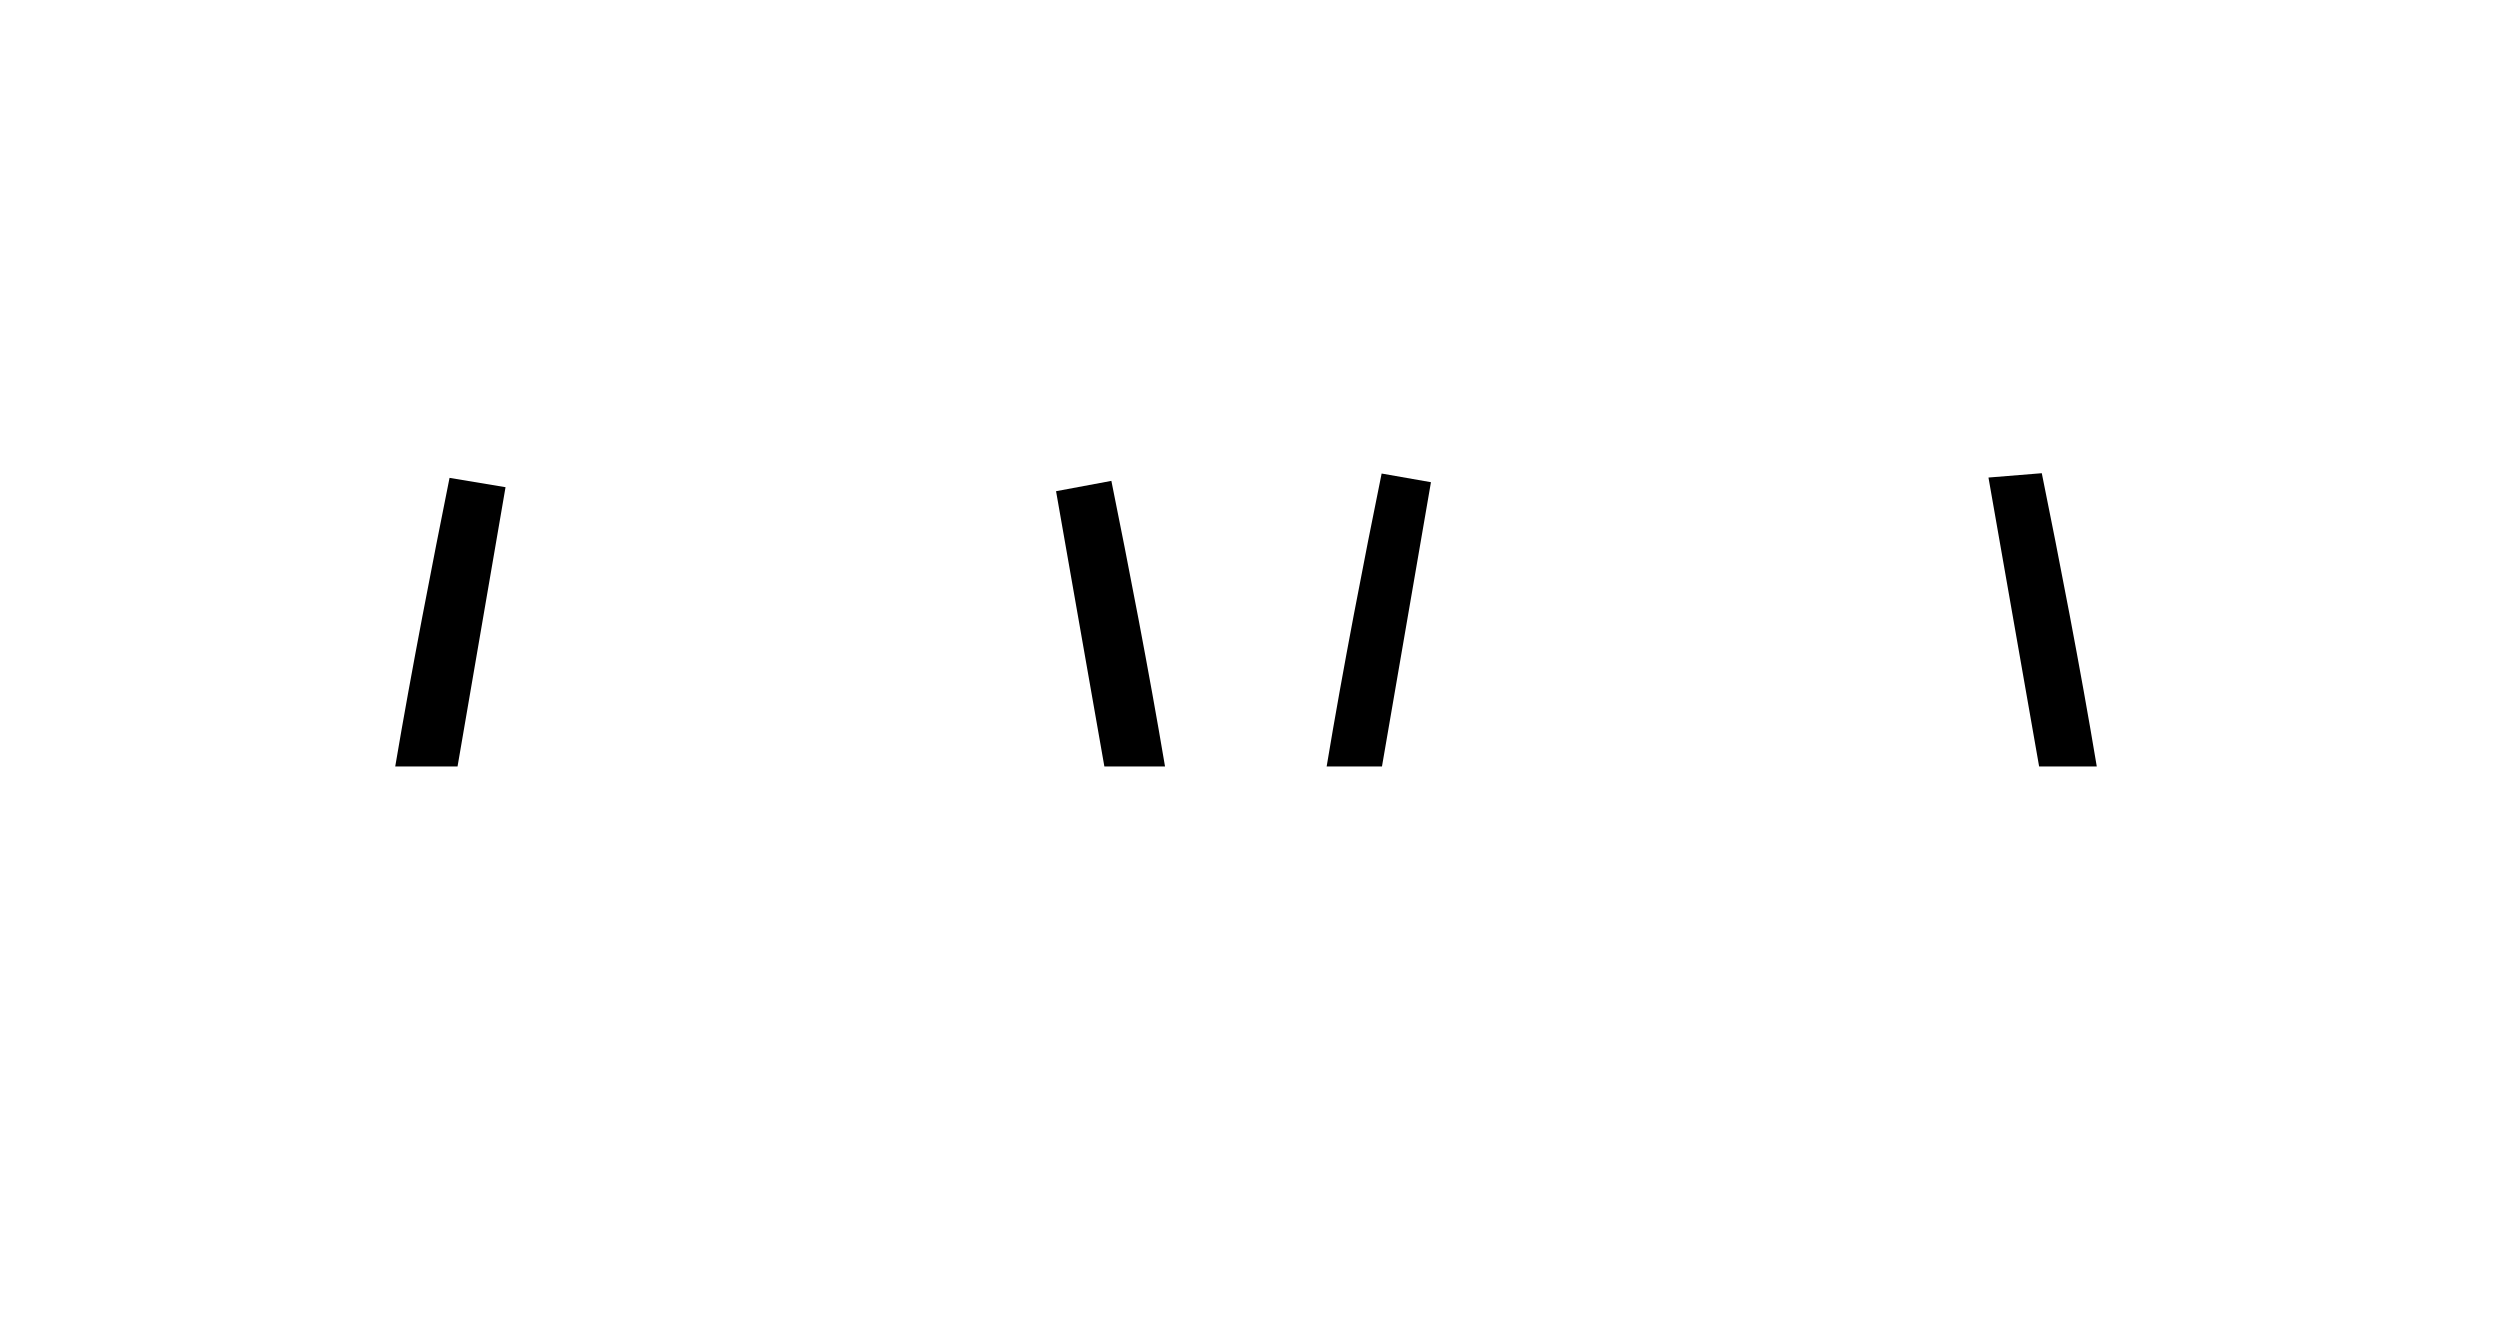 <?xml version="1.0" encoding="utf-8"?>
<!-- Generator: Adobe Illustrator 25.3.0, SVG Export Plug-In . SVG Version: 6.00 Build 0)  -->
<svg version="1.1" id="Layer_1" xmlns="http://www.w3.org/2000/svg" xmlns:xlink="http://www.w3.org/1999/xlink" x="0px" y="0px"
	 viewBox="0 0 750.2 400.1" style="enable-background:new 0 0 750.2 400.1;" xml:space="preserve">
<g>
	<path d="M333.5,144.3l-16.6,3.1l14.5,82.6h18.2C344.8,201.4,338.6,169.5,333.5,144.3z"/>
	<path d="M612.7,142l-16,1.3l15.2,86.7h17.3C624.3,200.5,617.9,167.6,612.7,142z"/>
	<path d="M151.7,146.2l-16.8-2.8c-5.1,25.4-11.4,57.6-16.3,86.6h18.7L151.7,146.2z"/>
	<path d="M429.4,144.7l-14.8-2.6c-5.2,25.5-11.6,58.4-16.5,87.9h16.6L429.4,144.7z"/>
</g>
</svg>
